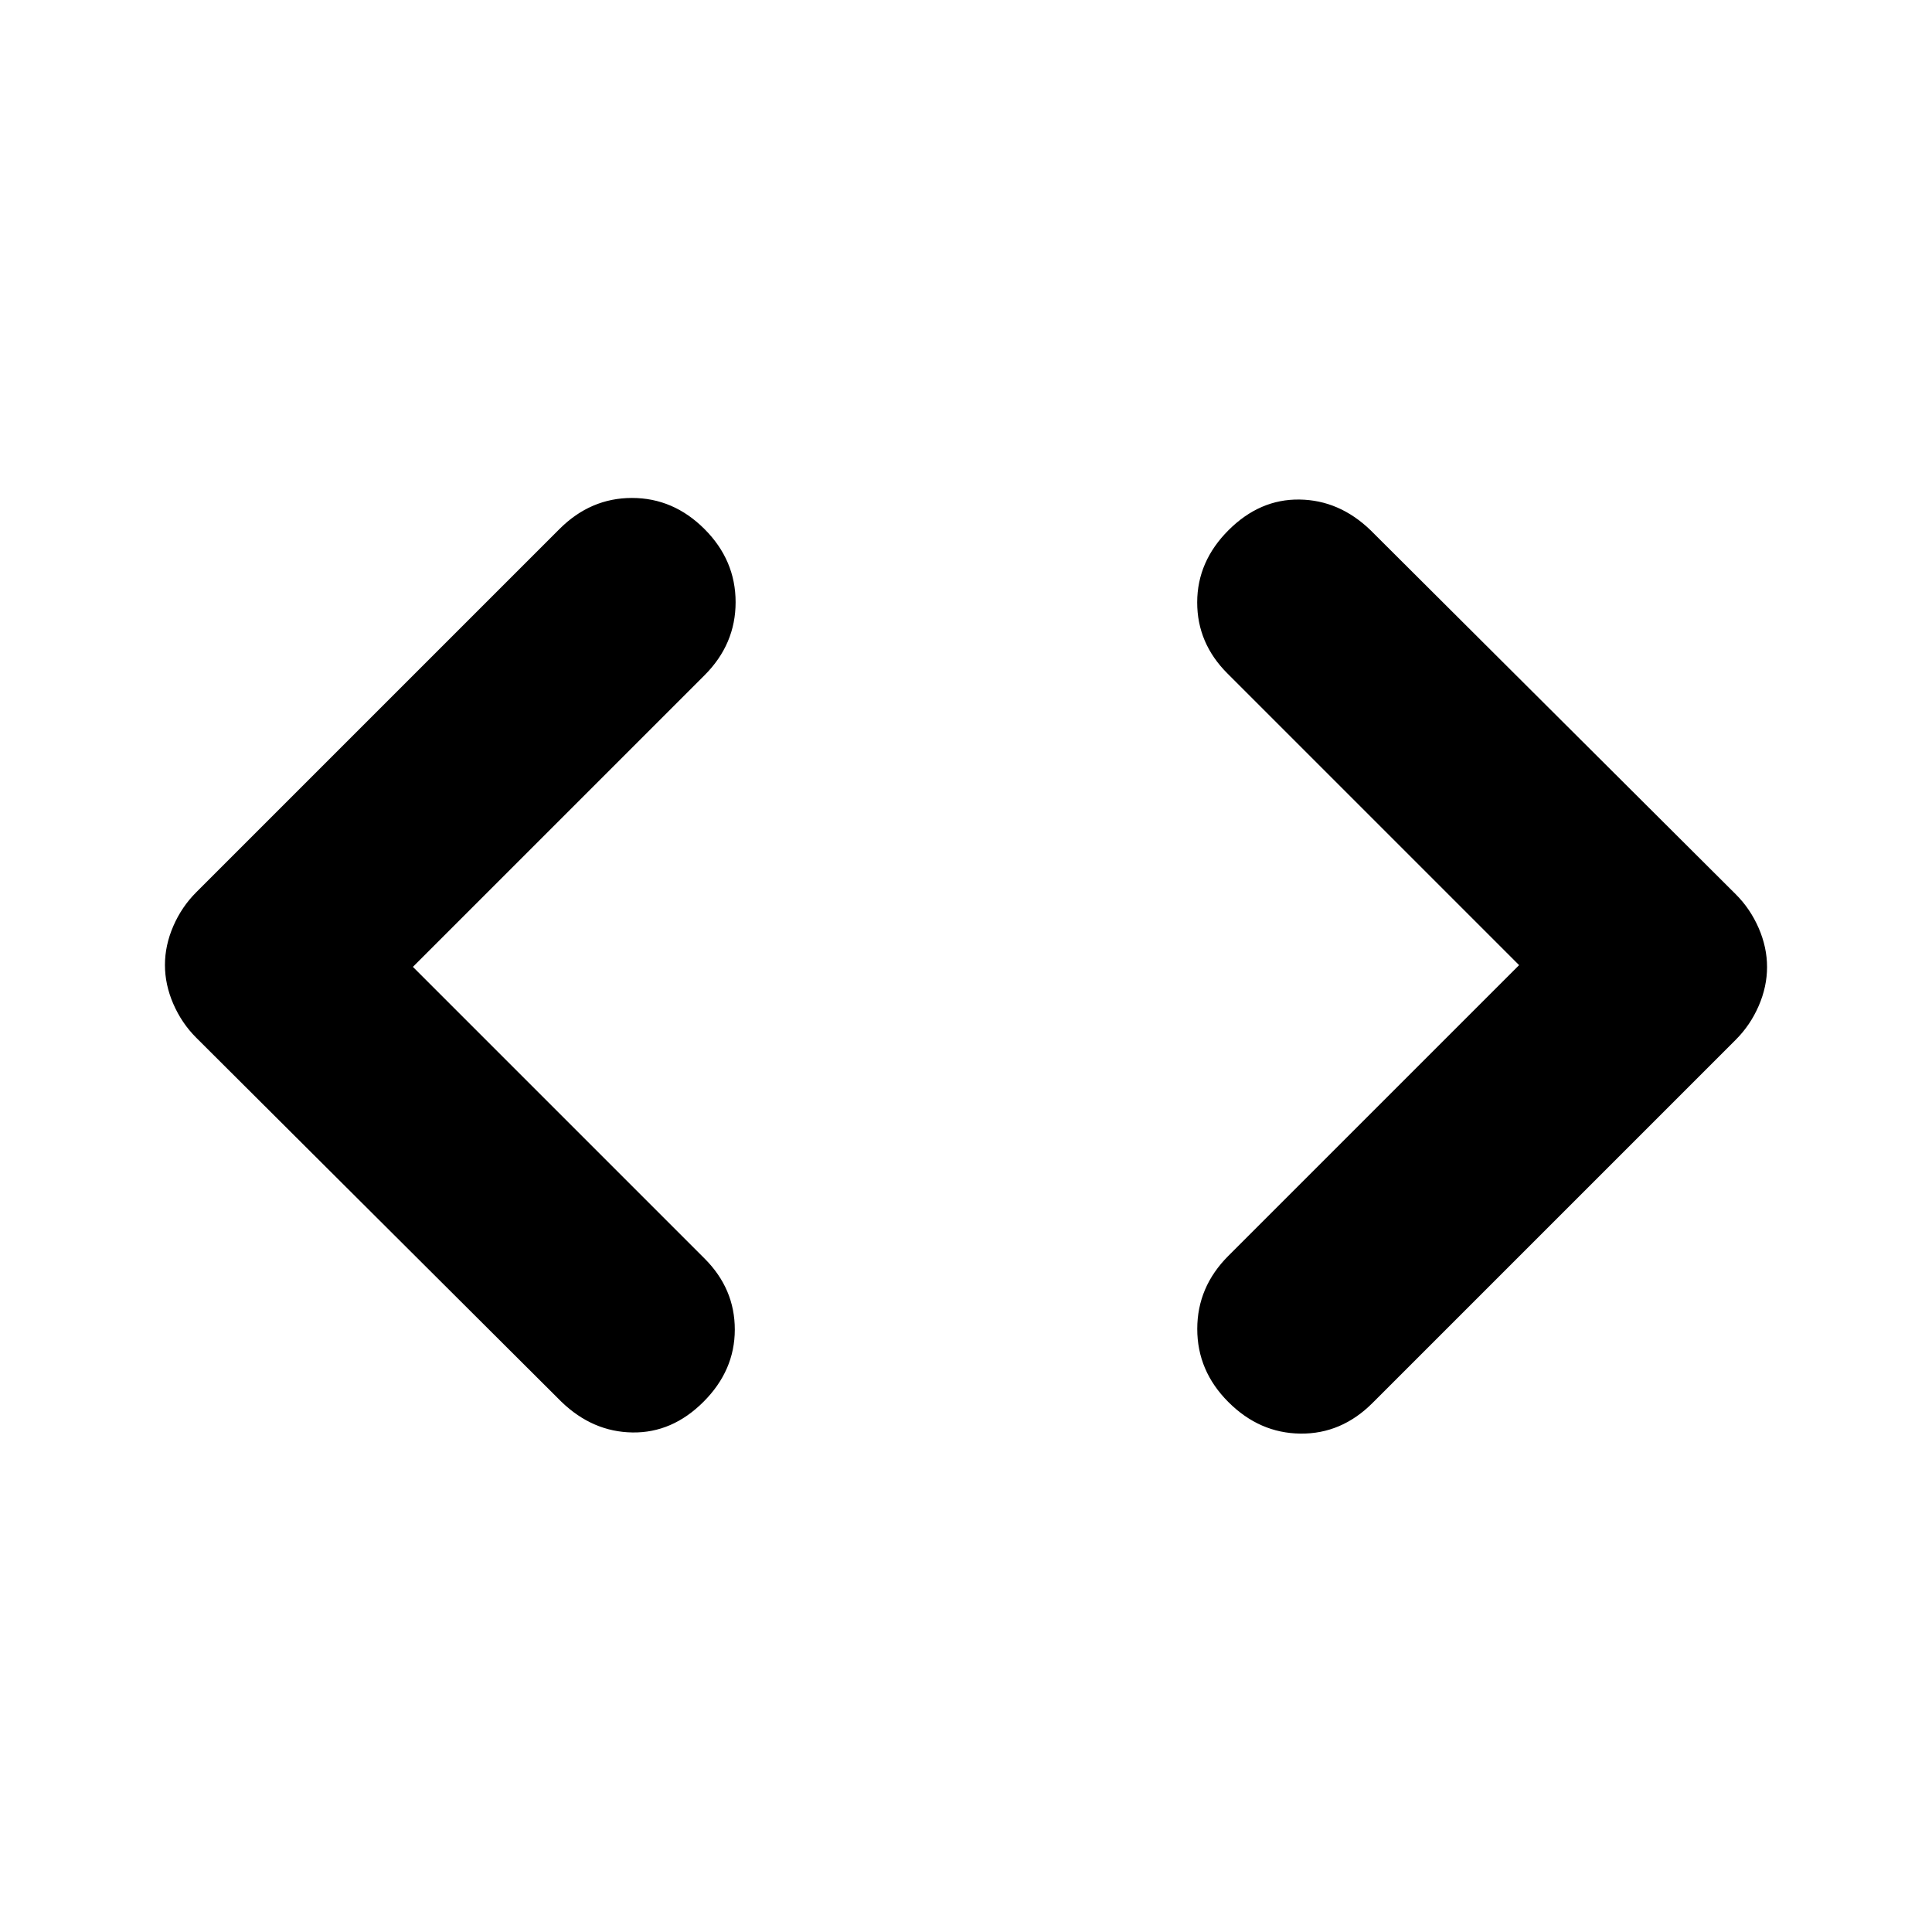 <svg xmlns="http://www.w3.org/2000/svg" height="24" viewBox="0 -960 960 960" width="24"><path d="m205.17-479.57 144.96 144.96q15.02 15.02 14.99 35.33-.03 20.3-15.55 35.82-15.53 15.53-35.3 15.24-19.77-.28-35.29-15.24L97.48-444.39q-7.2-7.2-11.36-16.77-4.16-9.58-4.16-19.34t4.16-19.34q4.16-9.57 11.36-16.77l180.5-180.5q15.45-15.46 36.04-15.46t36.05 15.46q15.45 15.46 15.45 36.33 0 20.87-15.45 36.32l-144.9 144.89Zm549.66-.86L609.87-625.39q-15.02-15.02-14.99-35.33.03-20.3 15.55-35.82 15.53-15.53 35.3-15.24 19.77.28 35.29 15.24l181.5 180.93q7.2 7.2 11.36 16.77 4.16 9.58 4.16 19.34t-4.16 19.34q-4.16 9.57-11.36 16.77l-180.5 180.5q-15.45 15.46-35.82 15.24-20.37-.22-35.83-15.68-15.46-15.45-15.46-36.32t15.46-36.33l144.46-144.45Z"/></svg>